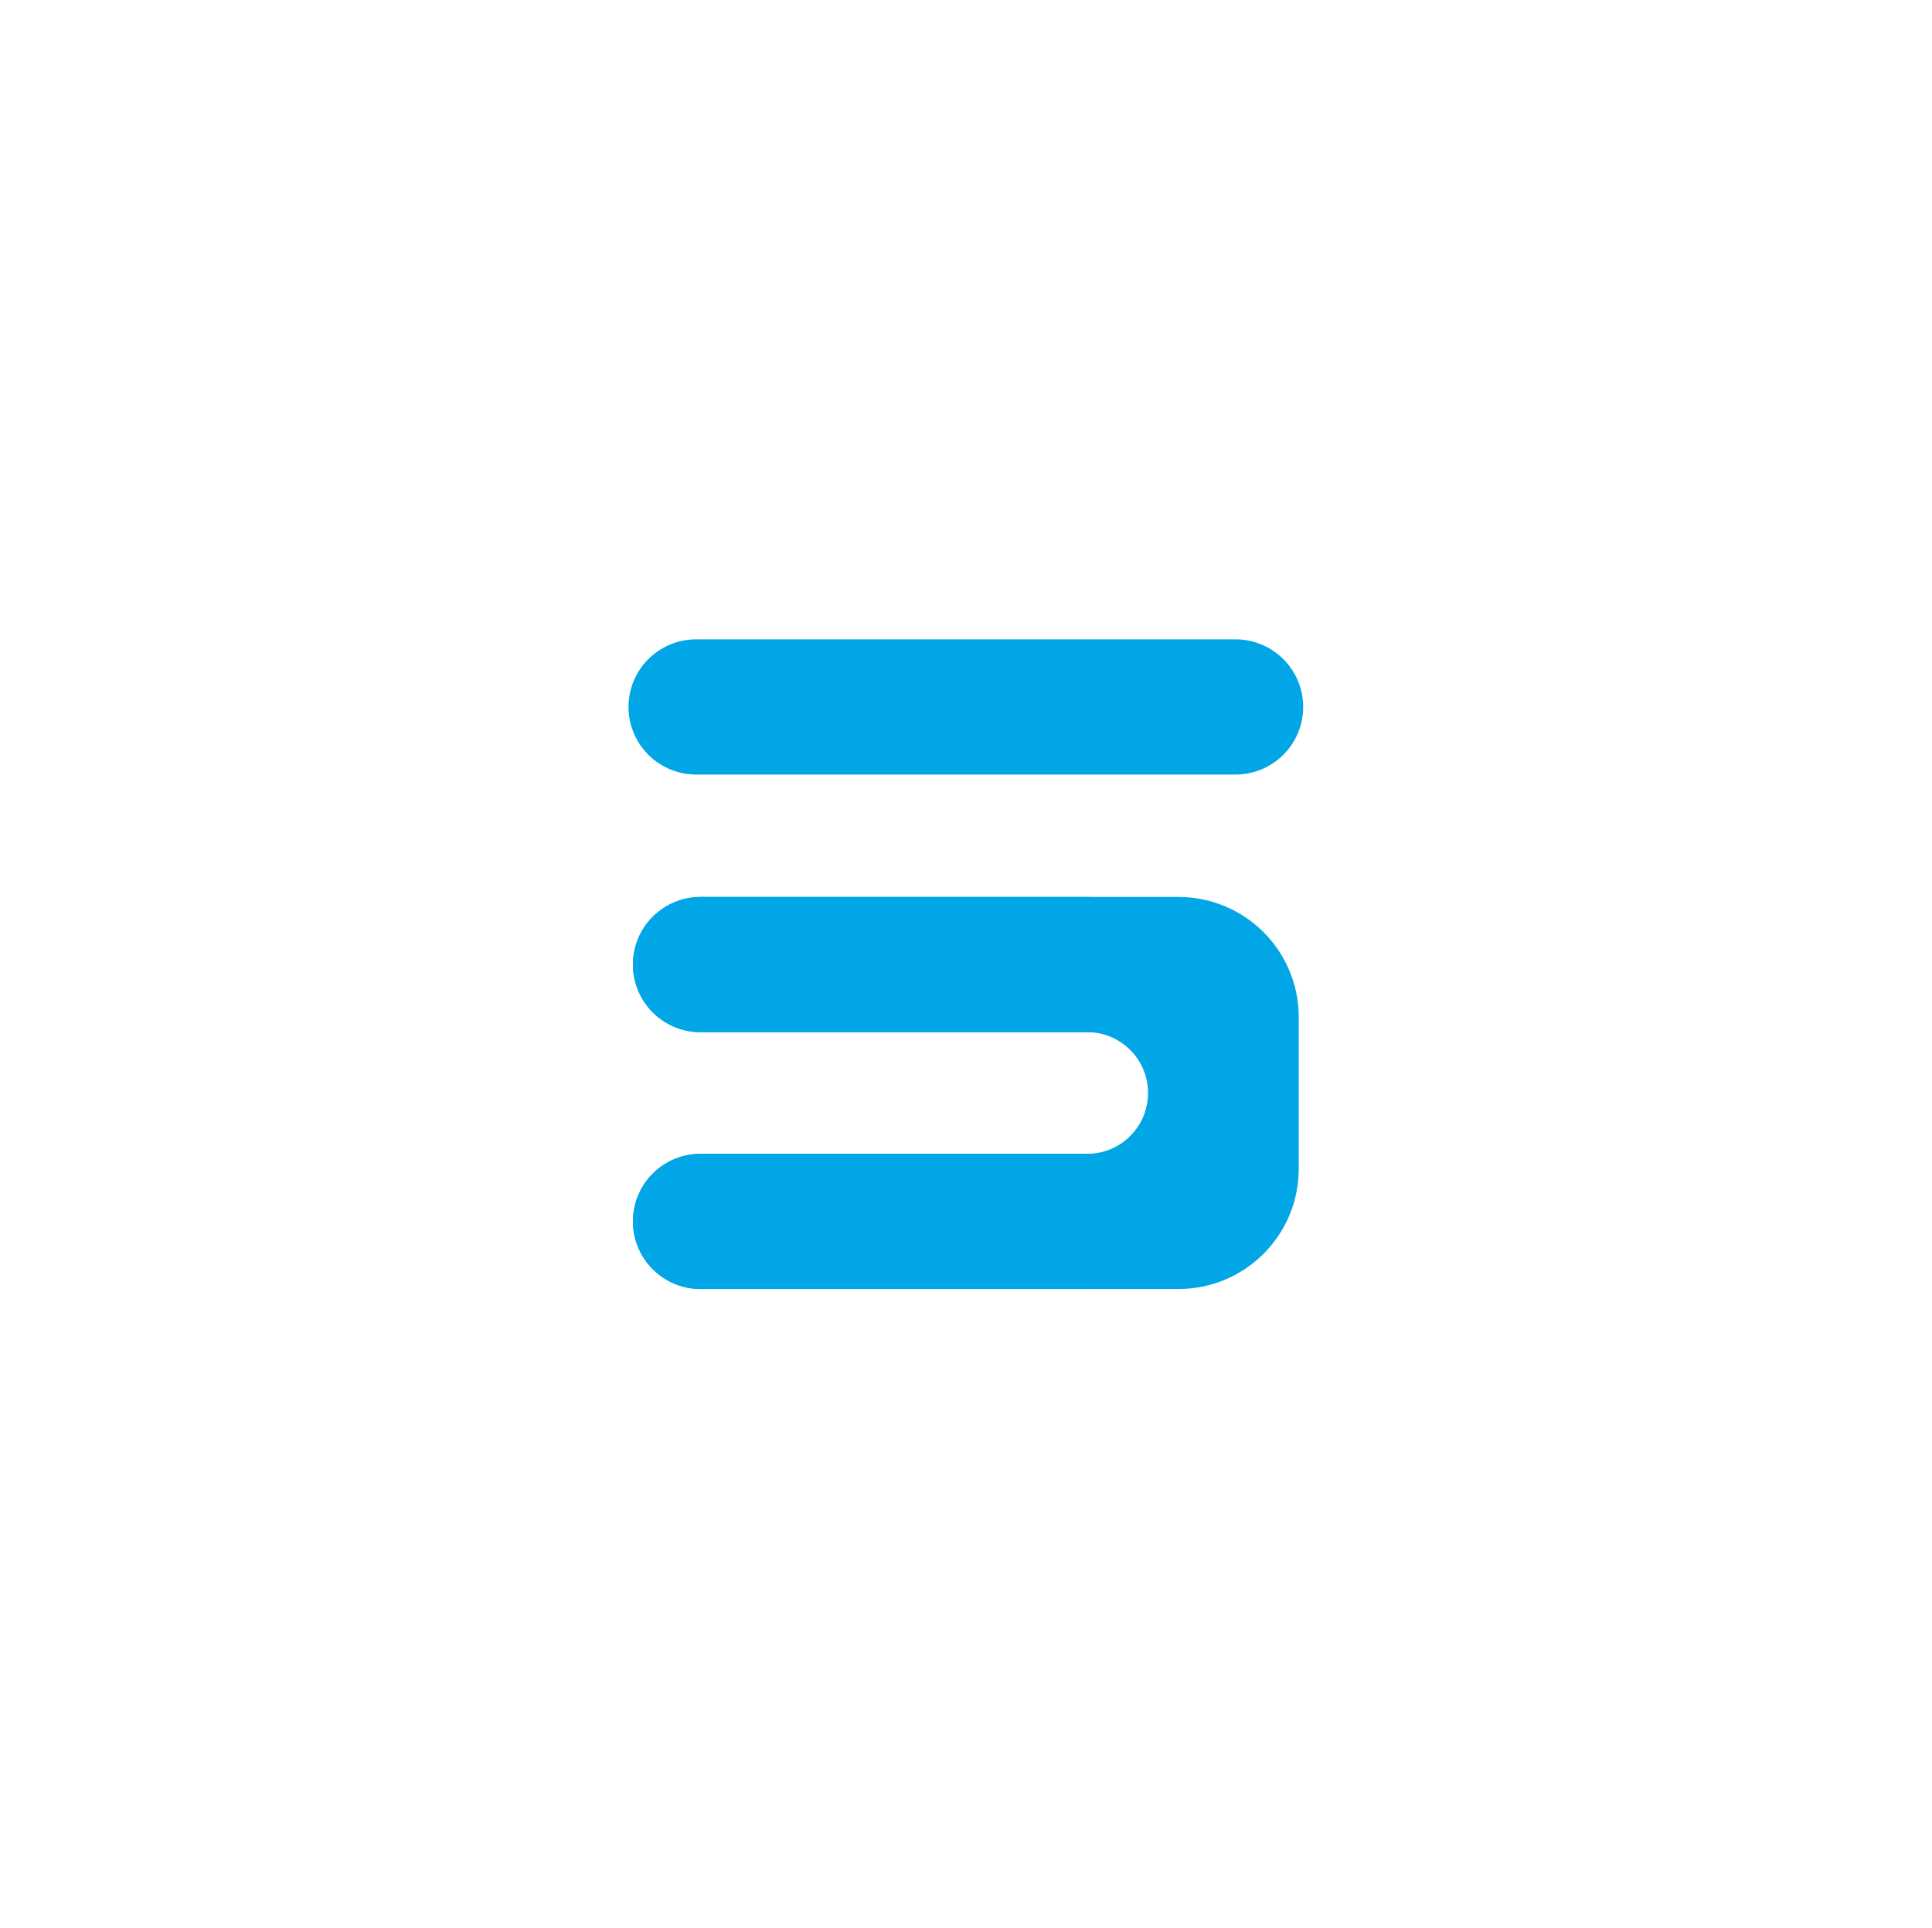 <svg width="457" height="456" viewBox="0 0 457 456" fill="none" xmlns="http://www.w3.org/2000/svg">
<g clip-path="url(#clip0_352_1439)">
<path d="M164.657 167.234H292.265" stroke="#00A6E5" stroke-width="31.98" stroke-linecap="round"/>
<path d="M165.705 228.175L278.782 228.175C285.651 228.175 291.219 233.743 291.219 240.612V276.499C291.219 283.367 285.651 288.936 278.782 288.936H165.705" stroke="#00A6E5" stroke-width="31.98" stroke-linecap="round" stroke-linejoin="round"/>
<path d="M165.705 228.175L257.17 228.175C273.948 228.175 287.55 241.777 287.55 258.555C287.55 275.334 273.948 288.936 257.17 288.936H165.705" stroke="#00A6E5" stroke-width="31.98" stroke-linecap="round" stroke-linejoin="round"/>
</g>
<defs>
<clipPath id="clip0_352_1439">
<rect width="160.287" height="153.976" fill="white" transform="translate(148.356 151.012)"/>
</clipPath>
</defs>
</svg>
